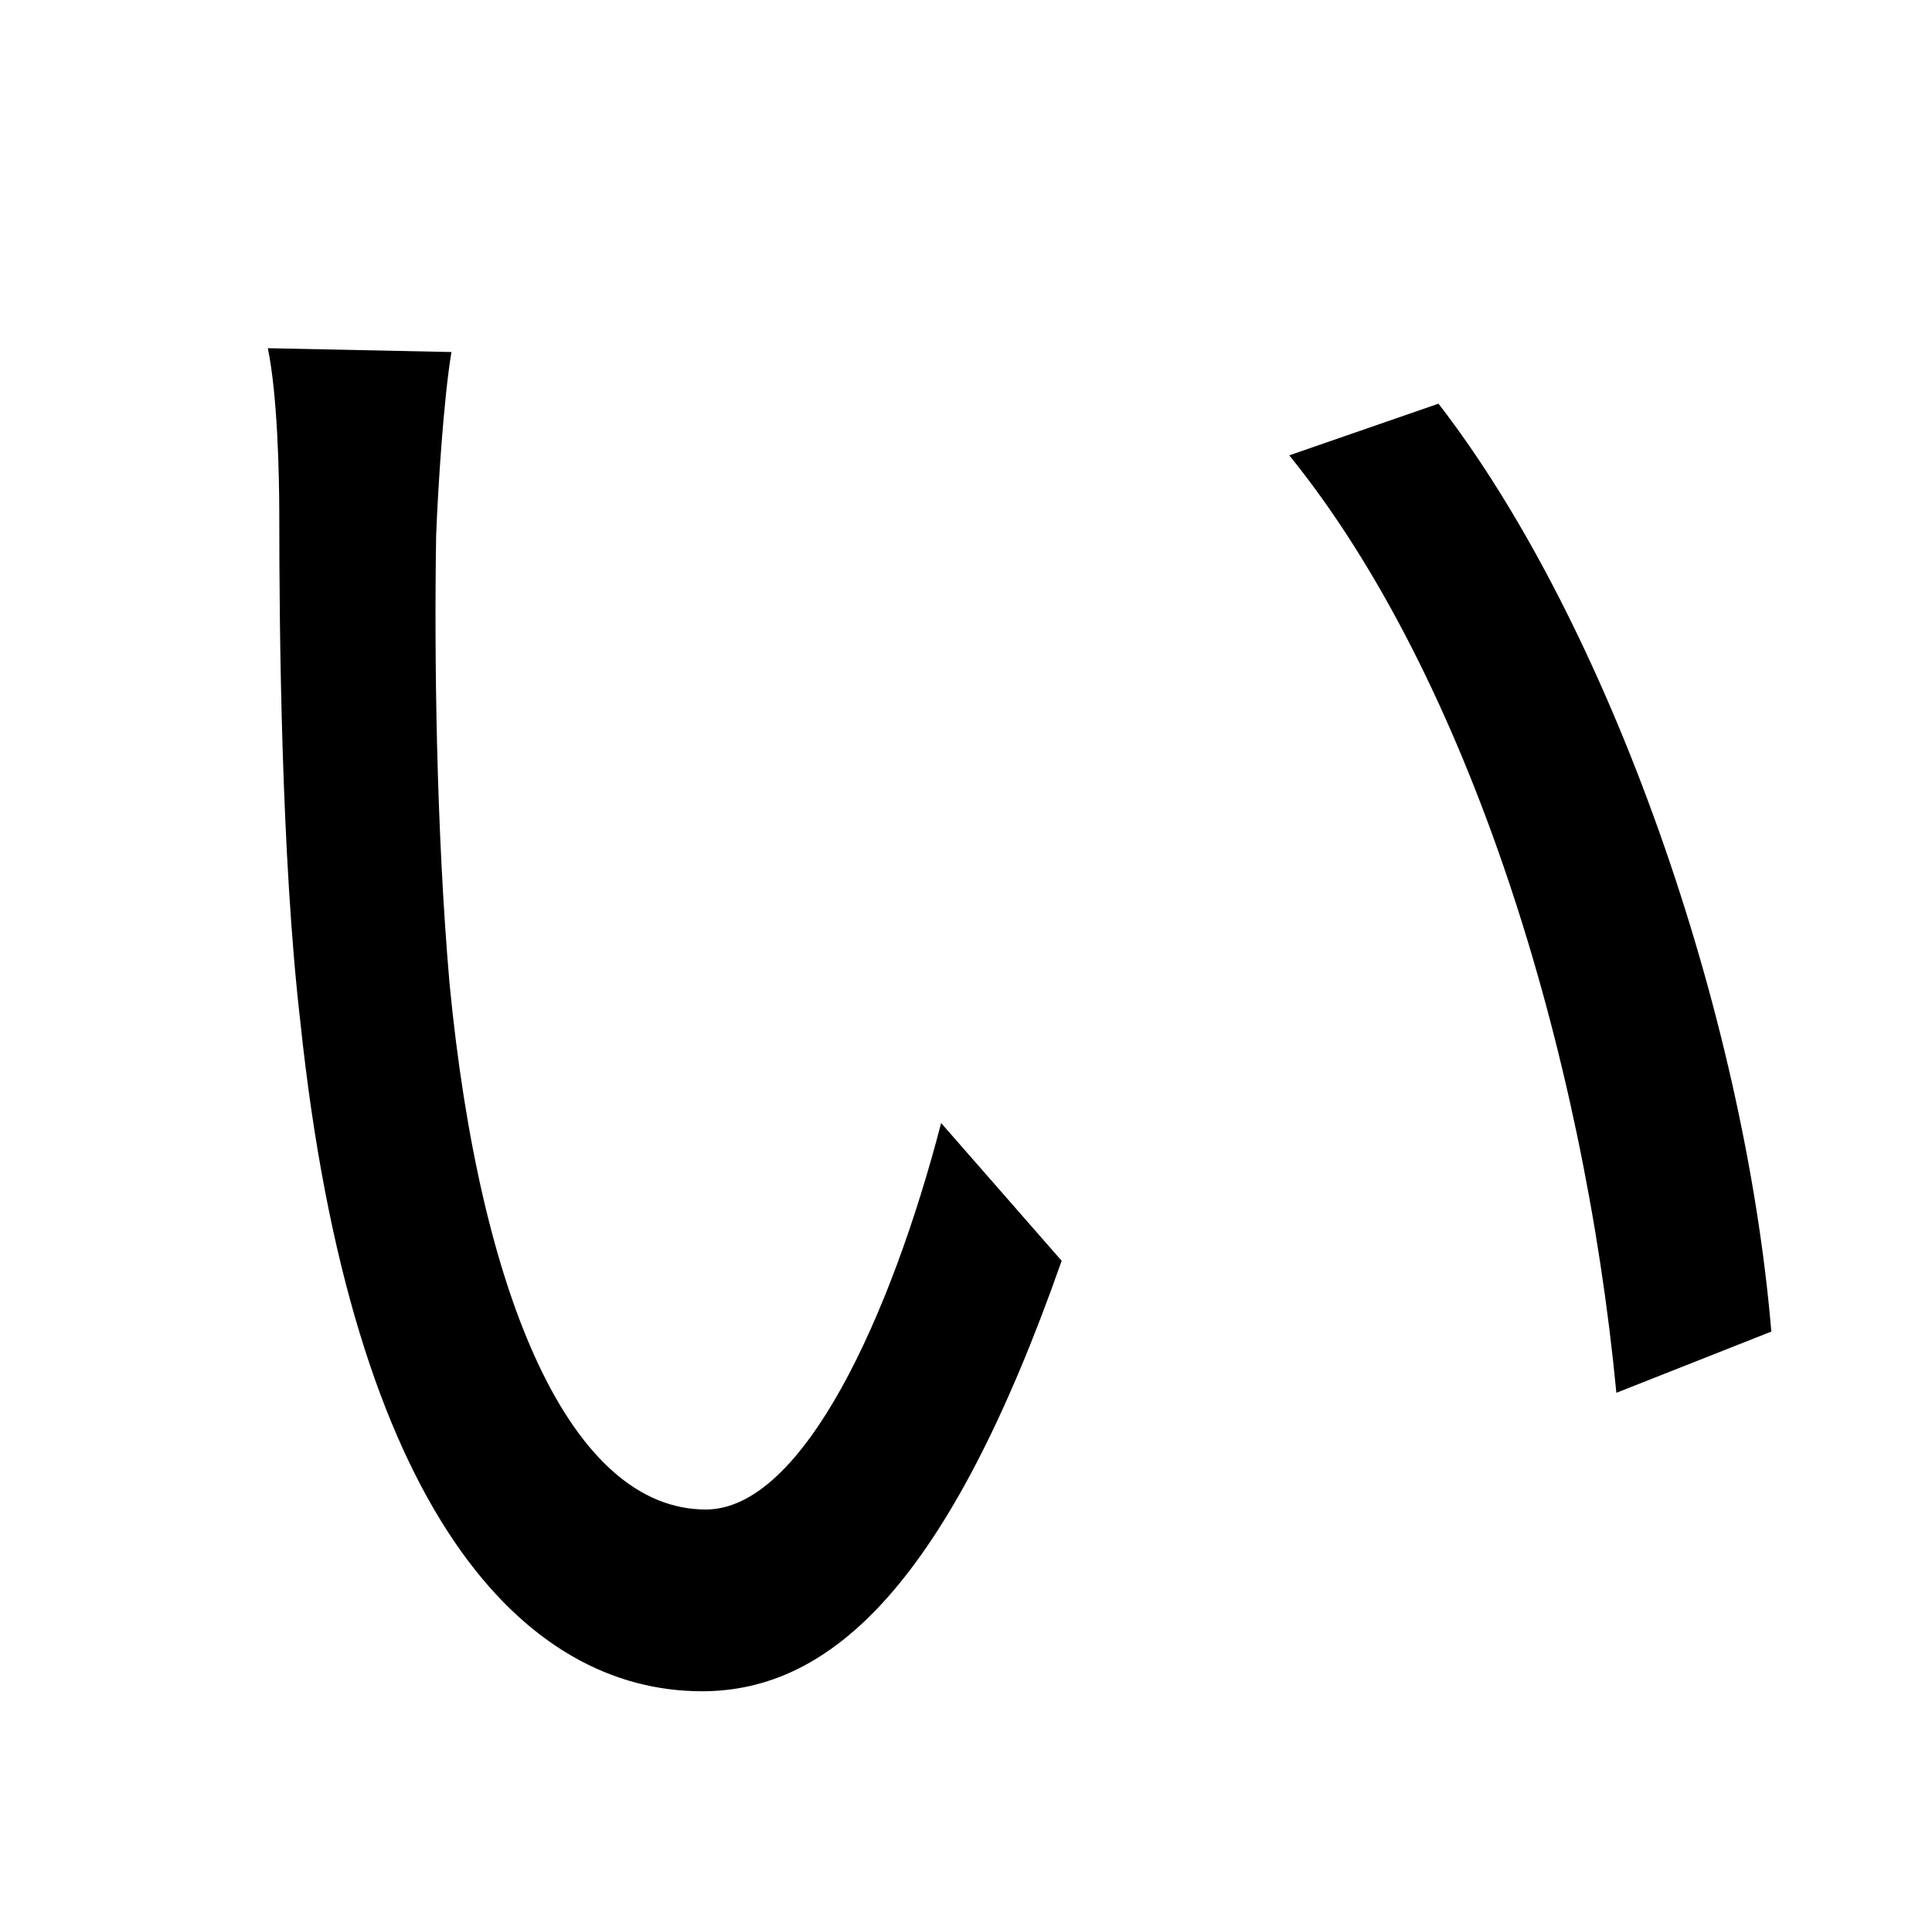 <?xml version="1.0" standalone="no"?>
<!DOCTYPE svg PUBLIC "-//W3C//DTD SVG 1.1//EN" "http://www.w3.org/Graphics/SVG/1.1/DTD/svg11.dtd" >
<svg xmlns="http://www.w3.org/2000/svg" xmlns:xlink="http://www.w3.org/1999/xlink" version="1.1" viewBox="-10 0 1010 1000">
   <path fill="currentColor"
d="M226 184c-4 24 -7 70 -8 96c-1 62 0 153 7 234c16 166 64 275 134 275c51 0 97 -102 123 -202l63 72c-59 168 -120 225 -188 225c-93 0 -183 -93 -210 -350c-10 -86 -11 -206 -11 -264c0 -23 -1 -64 -6 -88zM742 211c89 115 160 318 174 485l-81 32
c-17 -178 -77 -374 -171 -490z" />
</svg>
